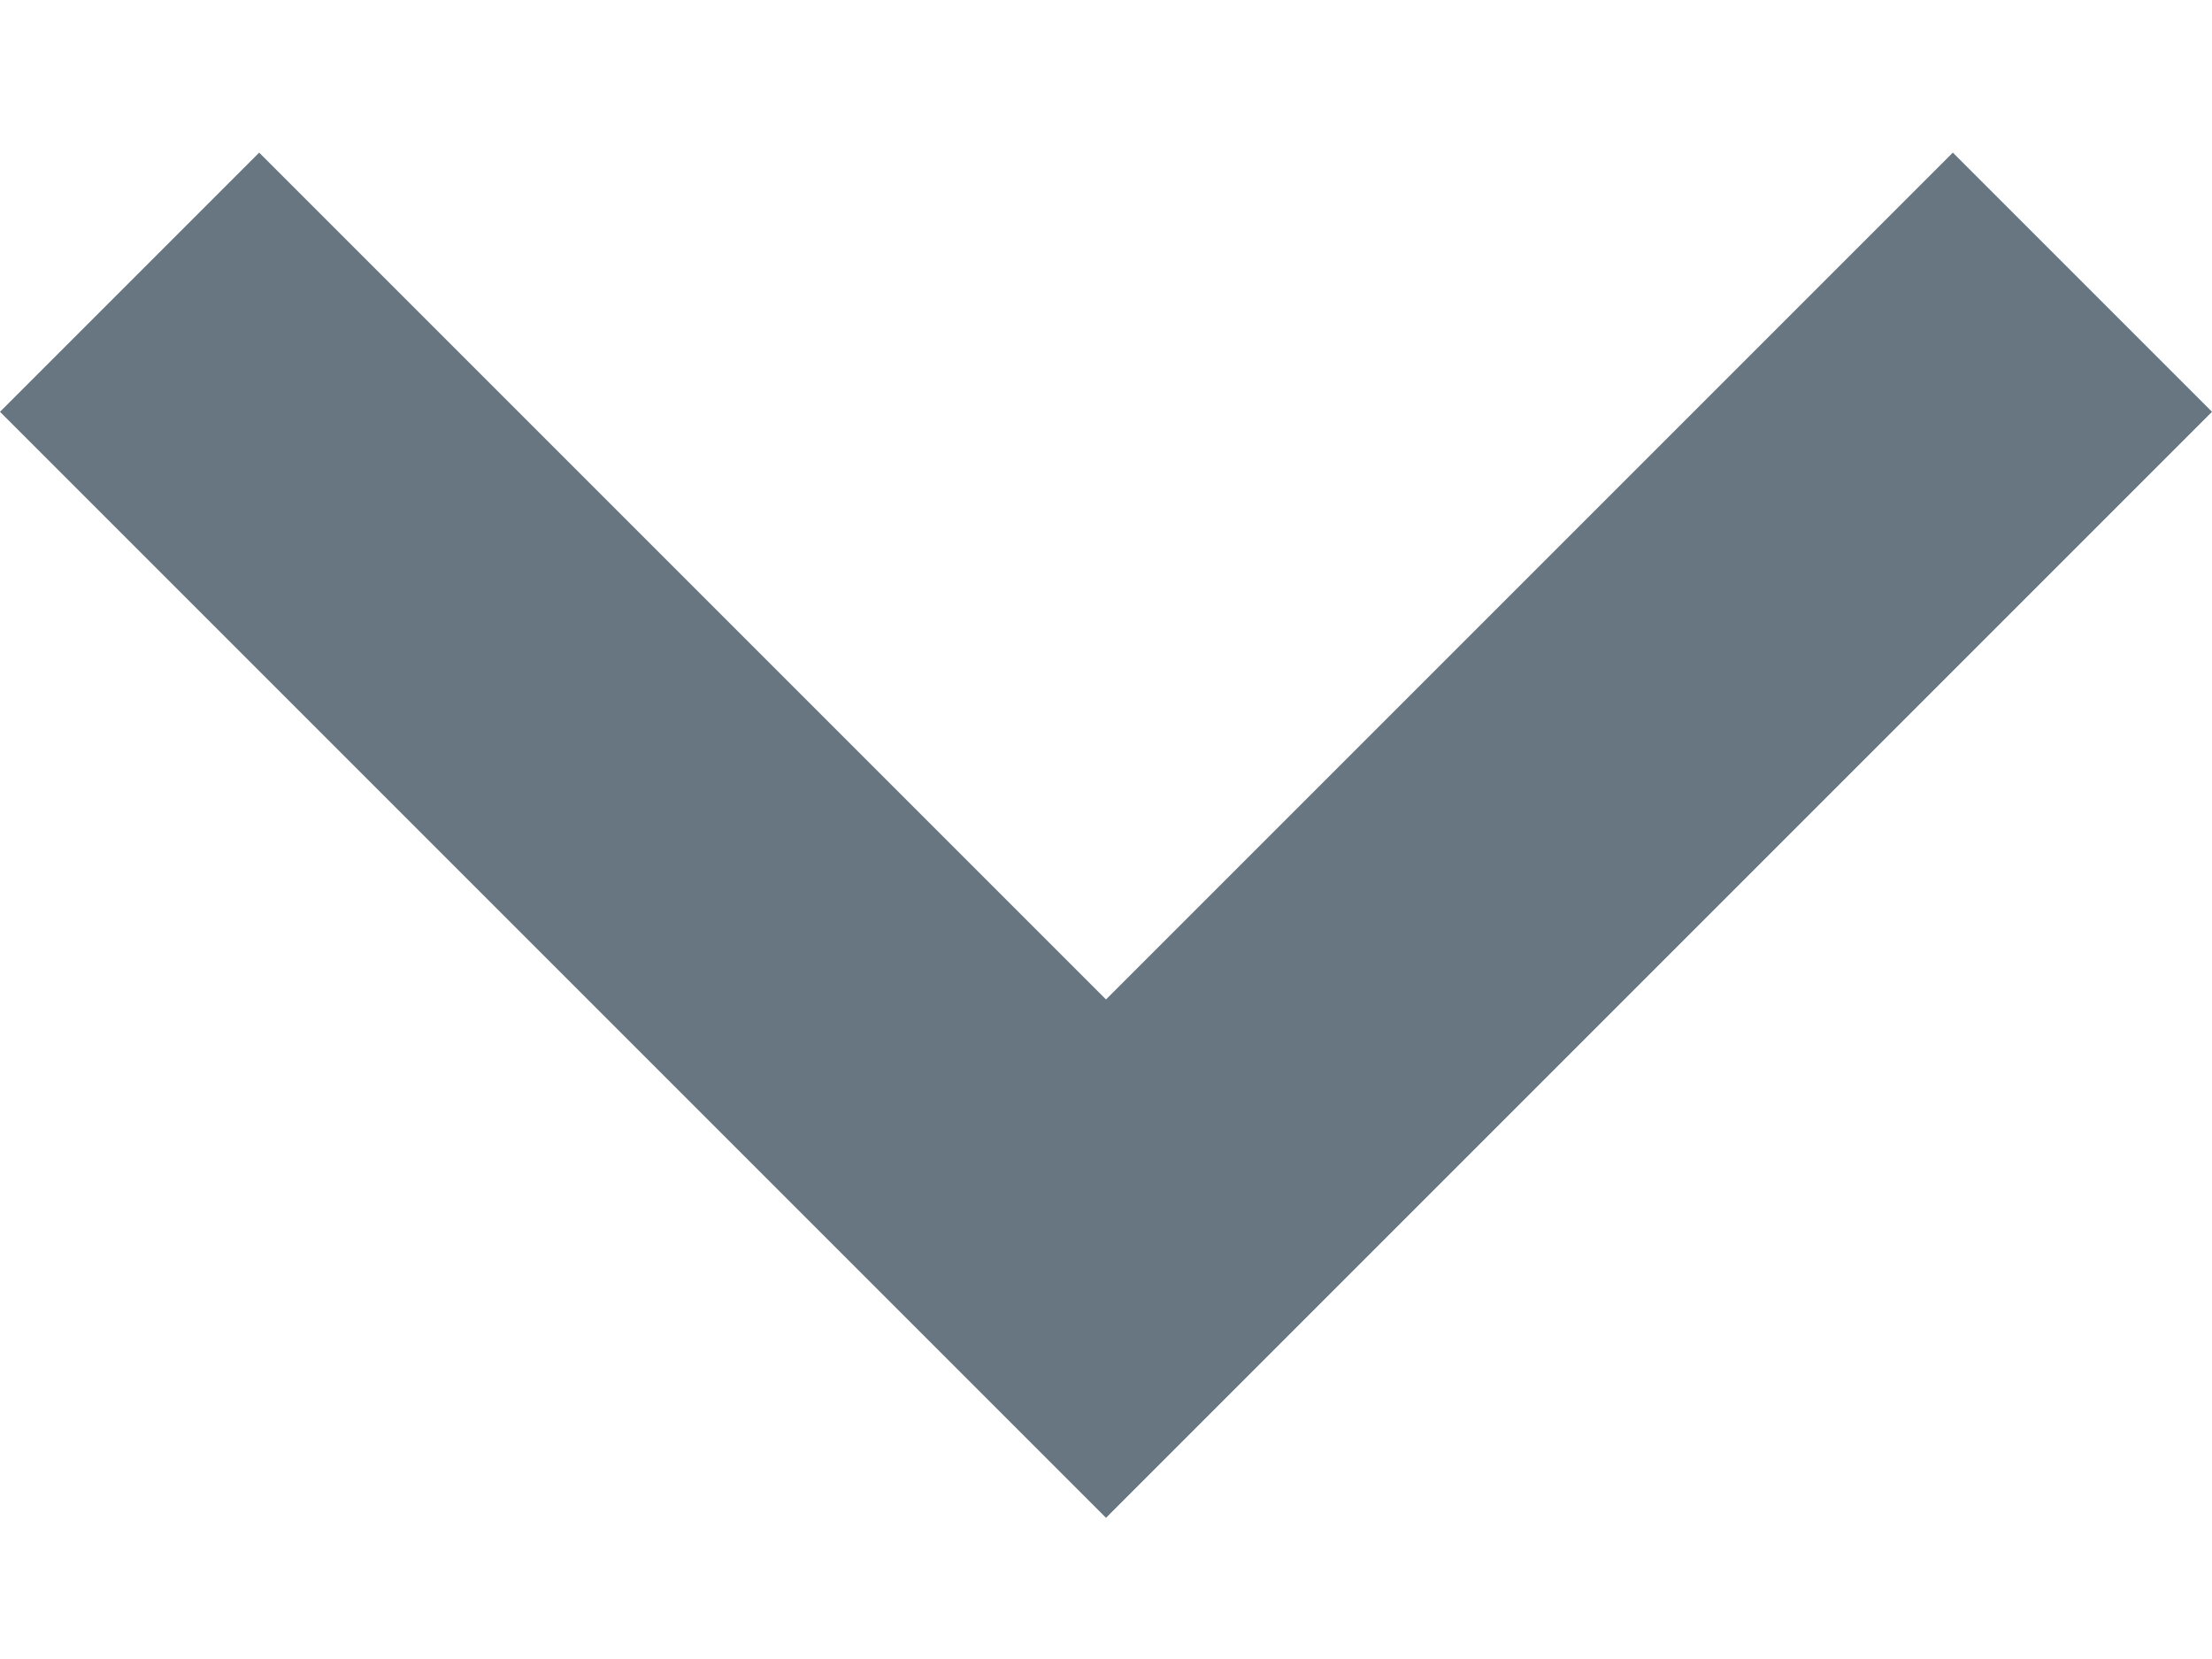 <svg width="12" height="9" viewBox="0 0 12 9" xmlns="http://www.w3.org/2000/svg"><title>arrow_down</title><path d="M1.406.828L6 5.422 10.594.828 12 2.234l-6 6-6-6L1.406.828z" fill="#677680" fill-rule="evenodd"/></svg>